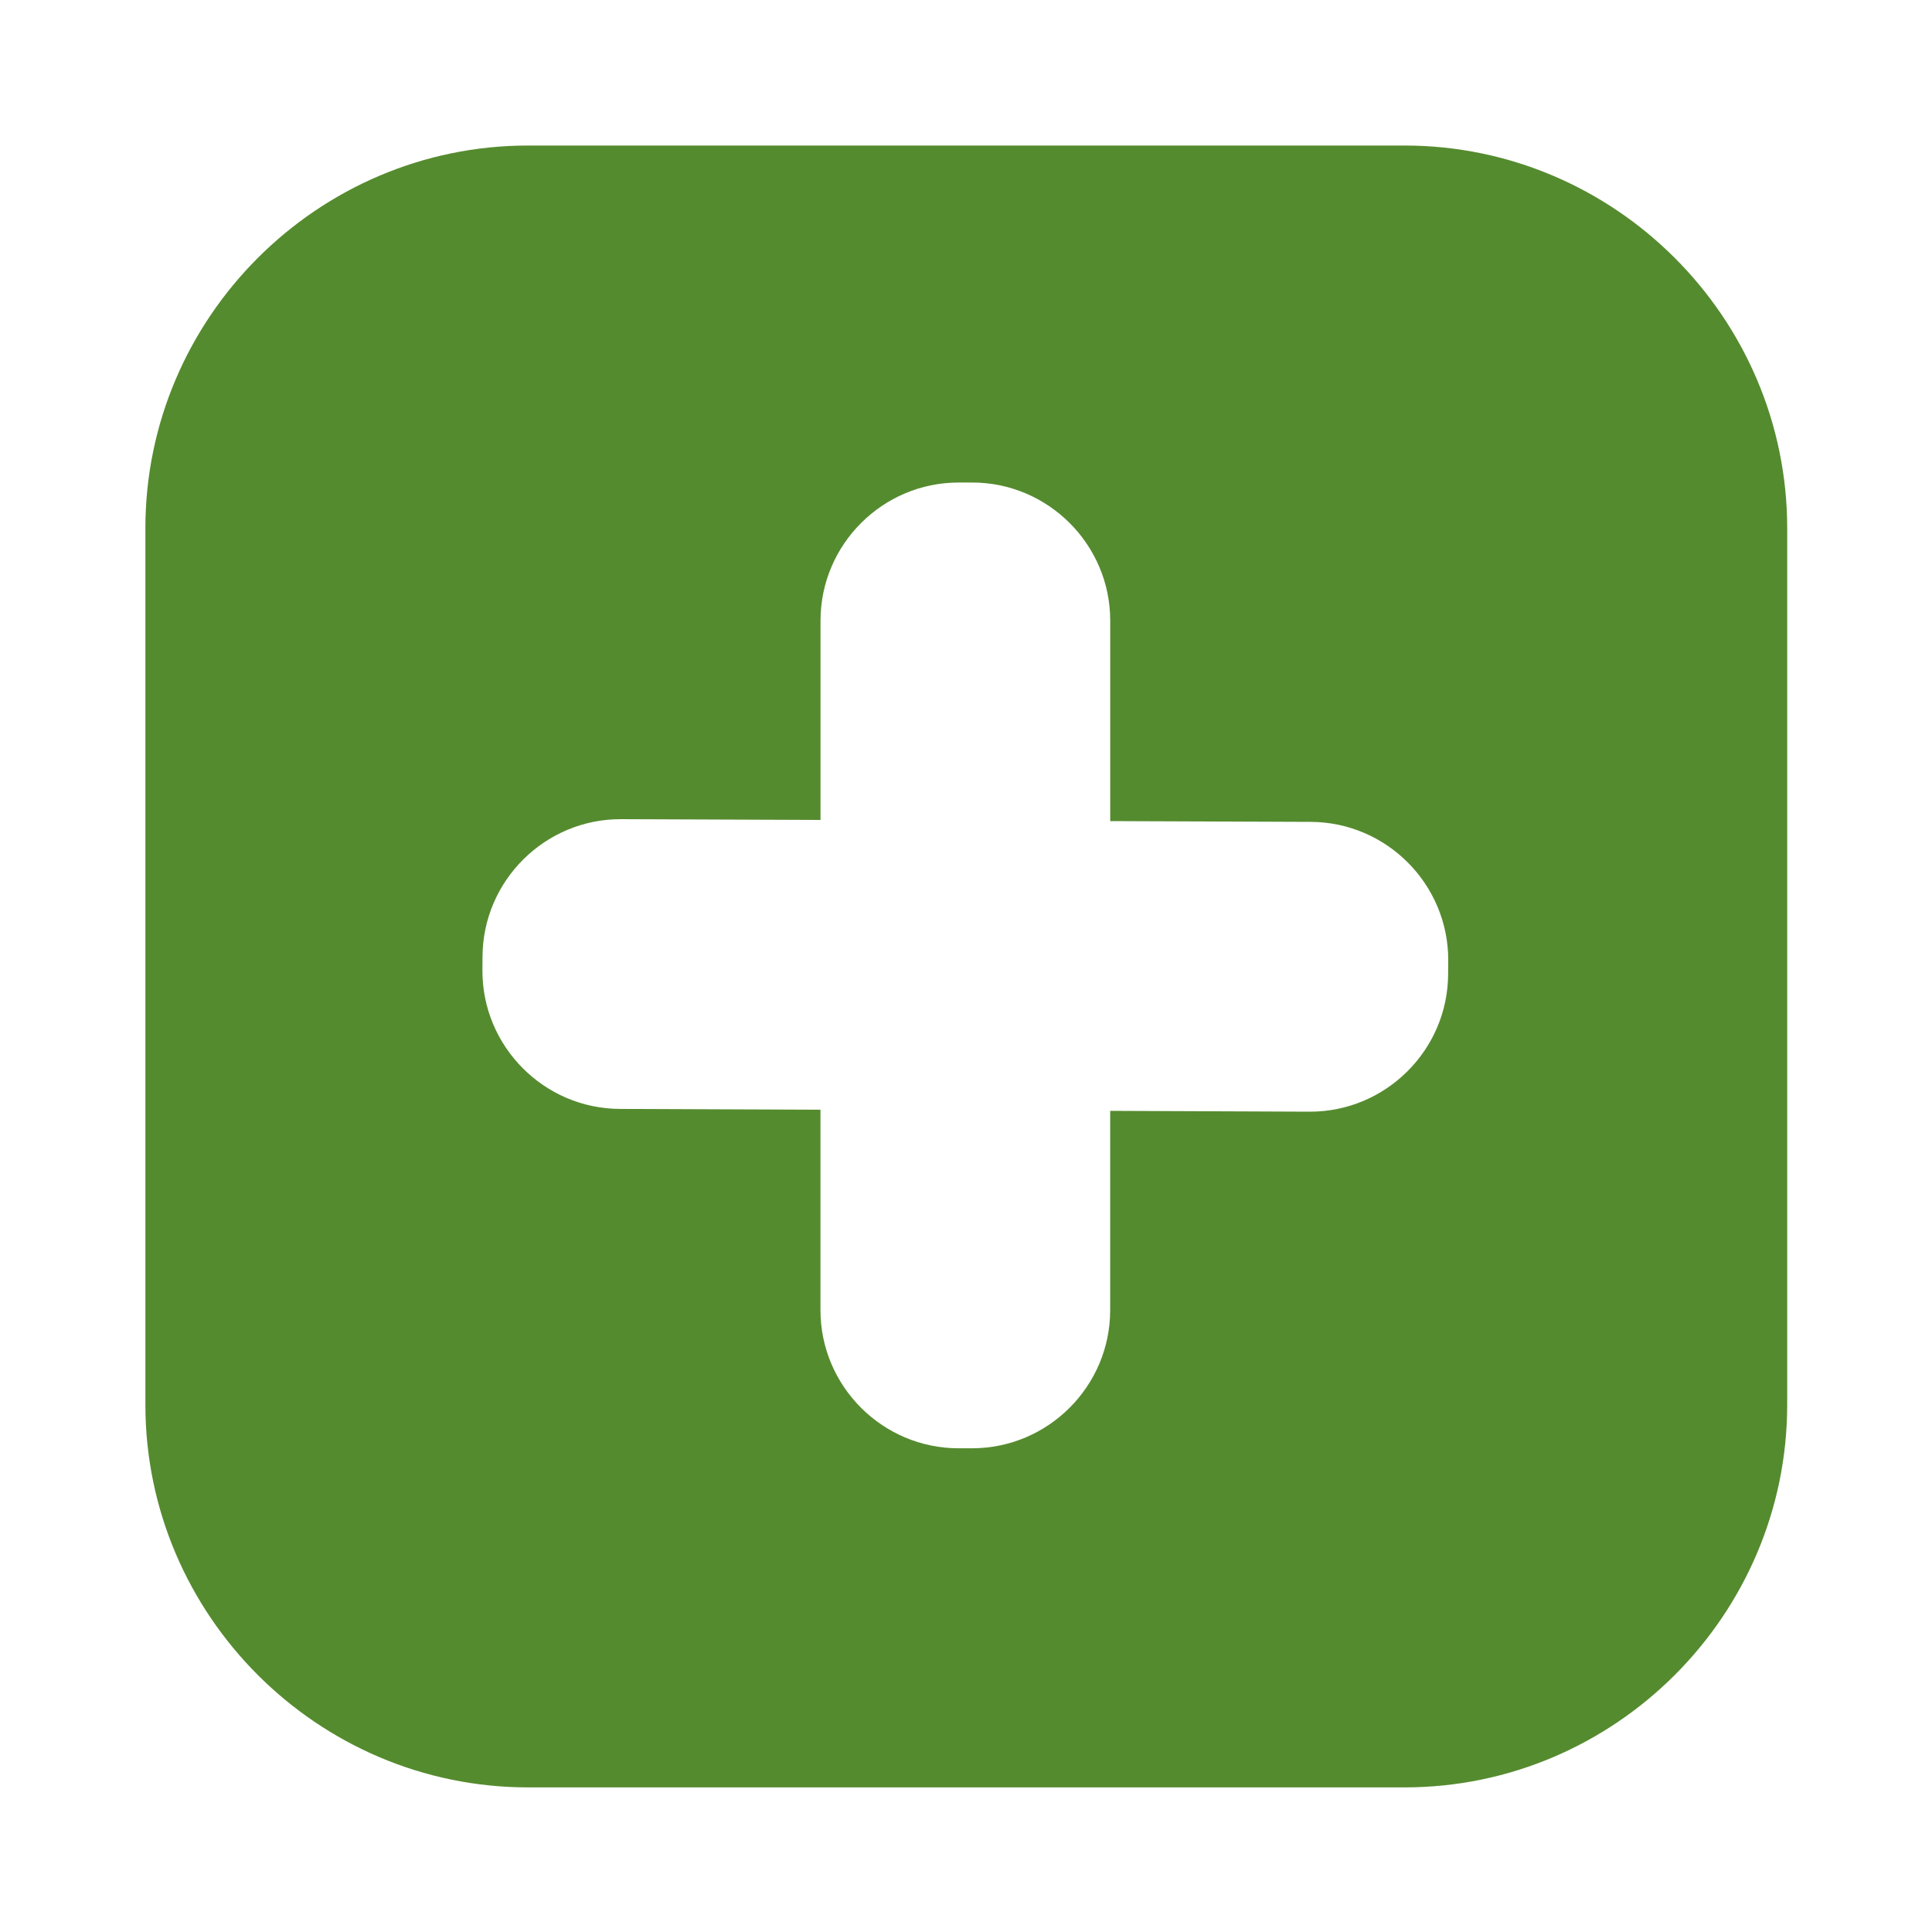 <?xml version="1.0" encoding="iso-8859-1"?>
<!-- Generator: Adobe Illustrator 16.0.2, SVG Export Plug-In . SVG Version: 6.00 Build 0)  -->
<!DOCTYPE svg PUBLIC "-//W3C//DTD SVG 1.1//EN" "http://www.w3.org/Graphics/SVG/1.1/DTD/svg11.dtd">
<svg version="1.1" id="co_x5F_player" xmlns="http://www.w3.org/2000/svg" xmlns:xlink="http://www.w3.org/1999/xlink" x="0px"
	 y="0px" width="40px" height="40px" viewBox="0 0 40 40" style="enable-background:new 0 0 40 40;" xml:space="preserve">
<path fill="#558B2F" style="fill-rule:evenodd;clip-rule:evenodd;" d="M29.079,37.006H10.933c-4.357,0-7.923-3.565-7.923-7.923V10.936
	c0-4.358,3.565-7.923,7.923-7.923h18.146c4.357,0,7.923,3.565,7.923,7.923v18.147C37.002,33.441,33.437,37.006,29.079,37.006z
	 M27.137,17.016L22.986,17v-4.151c0-1.574-1.285-2.859-2.859-2.859h-0.28c-1.574,0-2.859,1.285-2.859,2.859v4.127L12.86,16.96
	c-1.575-0.006-2.864,1.273-2.87,2.848l-0.002,0.28c-0.006,1.575,1.273,2.865,2.848,2.871l4.151,0.017v4.149
	c0,1.575,1.285,2.86,2.859,2.86h0.28c1.574,0,2.859-1.285,2.859-2.86v-4.126l4.127,0.017c1.574,0.006,2.864-1.274,2.87-2.849
	l0.002-0.279C29.991,18.312,28.711,17.022,27.137,17.016z"/>
</svg>
